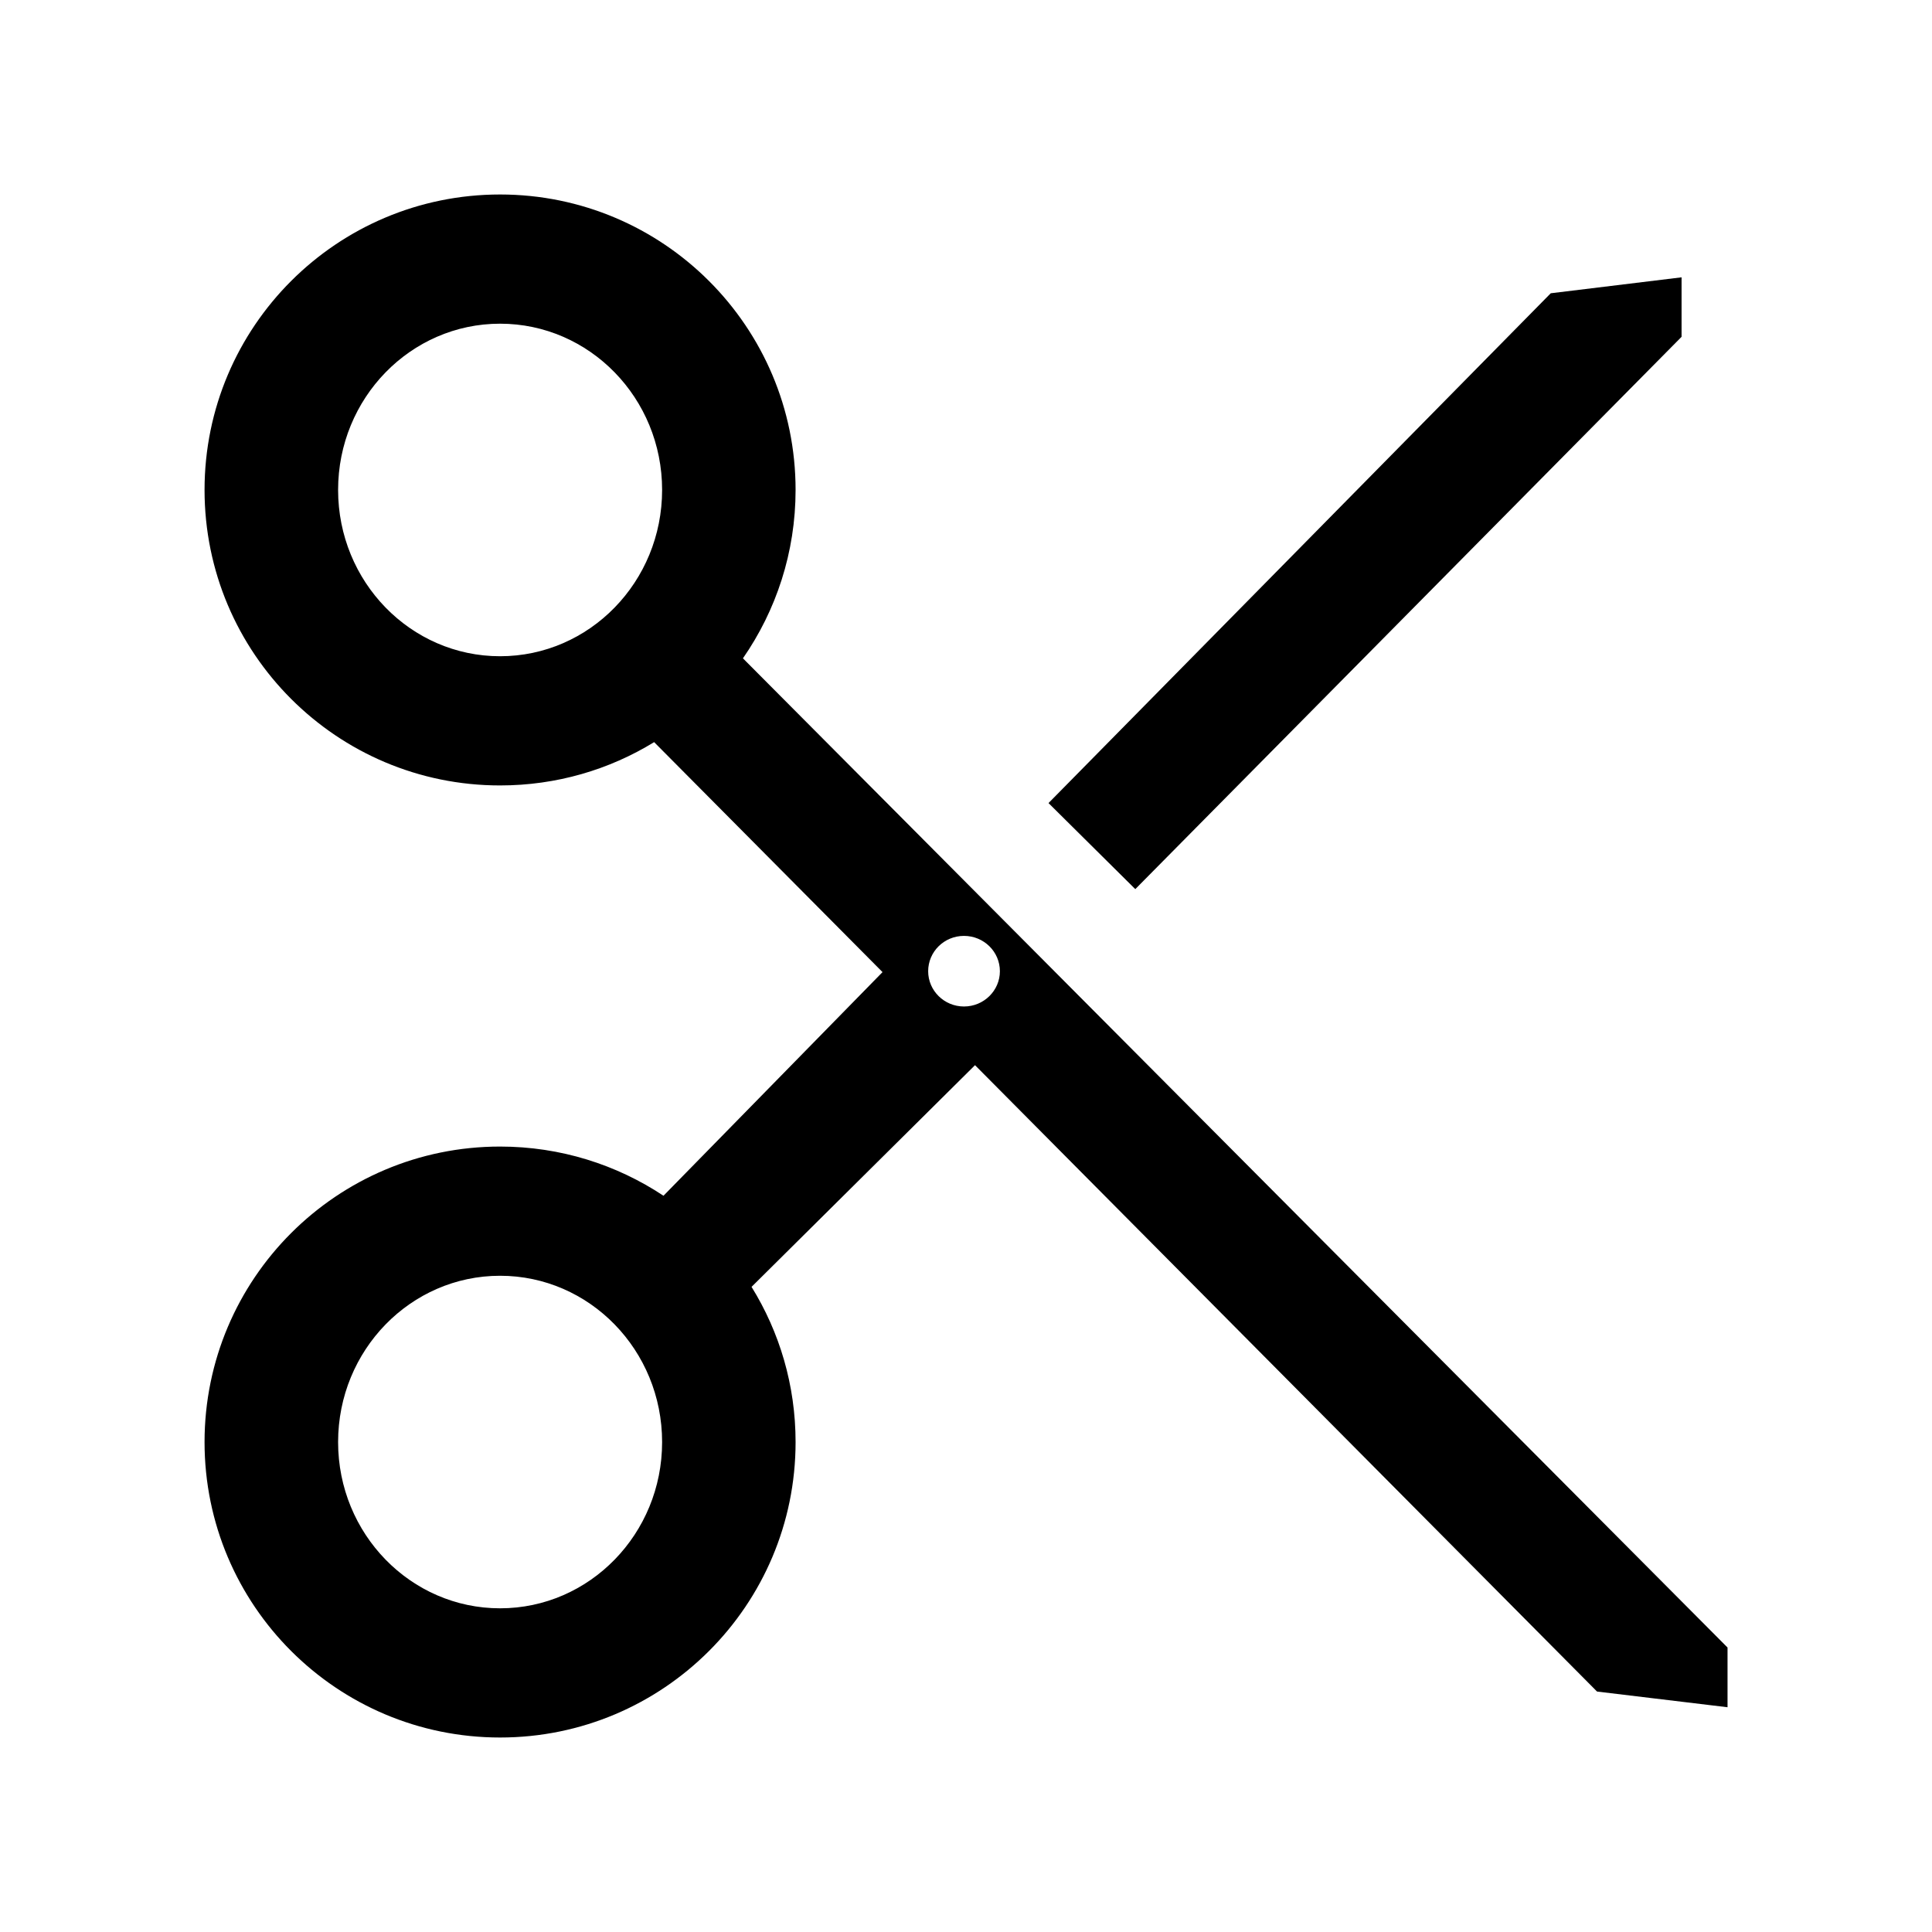 <svg width="24" height="24" viewBox="0 0 24 24" fill="none" xmlns="http://www.w3.org/2000/svg">
<path d="M8.126 9.219C7.569 9.561 6.913 9.757 6.212 9.757C4.185 9.757 2.541 8.114 2.541 6.086C2.541 4.059 4.185 2.416 6.212 2.416C8.239 2.416 9.883 4.059 9.883 6.086C9.883 6.863 9.641 7.584 9.229 8.178L21.46 20.466V21.208L19.839 21.013L12.112 13.232L9.336 15.986C9.683 16.546 9.883 17.206 9.883 17.914C9.883 19.941 8.239 21.584 6.212 21.584C4.185 21.584 2.541 19.941 2.541 17.914C2.541 15.886 4.185 14.243 6.212 14.243C6.962 14.243 7.66 14.468 8.242 14.854L10.963 12.076L8.126 9.219ZM8.225 6.086C8.225 4.946 7.324 4.021 6.212 4.021C5.101 4.021 4.2 4.946 4.2 6.086C4.2 7.227 5.101 8.152 6.212 8.152C7.324 8.152 8.225 7.227 8.225 6.086ZM6.212 19.979C7.324 19.979 8.225 19.054 8.225 17.914C8.225 16.773 7.324 15.848 6.212 15.848C5.101 15.848 4.2 16.773 4.2 17.914C4.2 19.054 5.101 19.979 6.212 19.979ZM12.421 12.065C12.421 11.822 12.221 11.626 11.975 11.626C11.729 11.626 11.53 11.822 11.53 12.065C11.53 12.306 11.729 12.503 11.975 12.503C12.221 12.503 12.421 12.306 12.421 12.065Z" fill="black"/>
<path d="M19.264 3.643L13.025 9.976L14.103 11.045L20.889 4.184V3.445L19.264 3.643Z" fill="black"/>
</svg>
